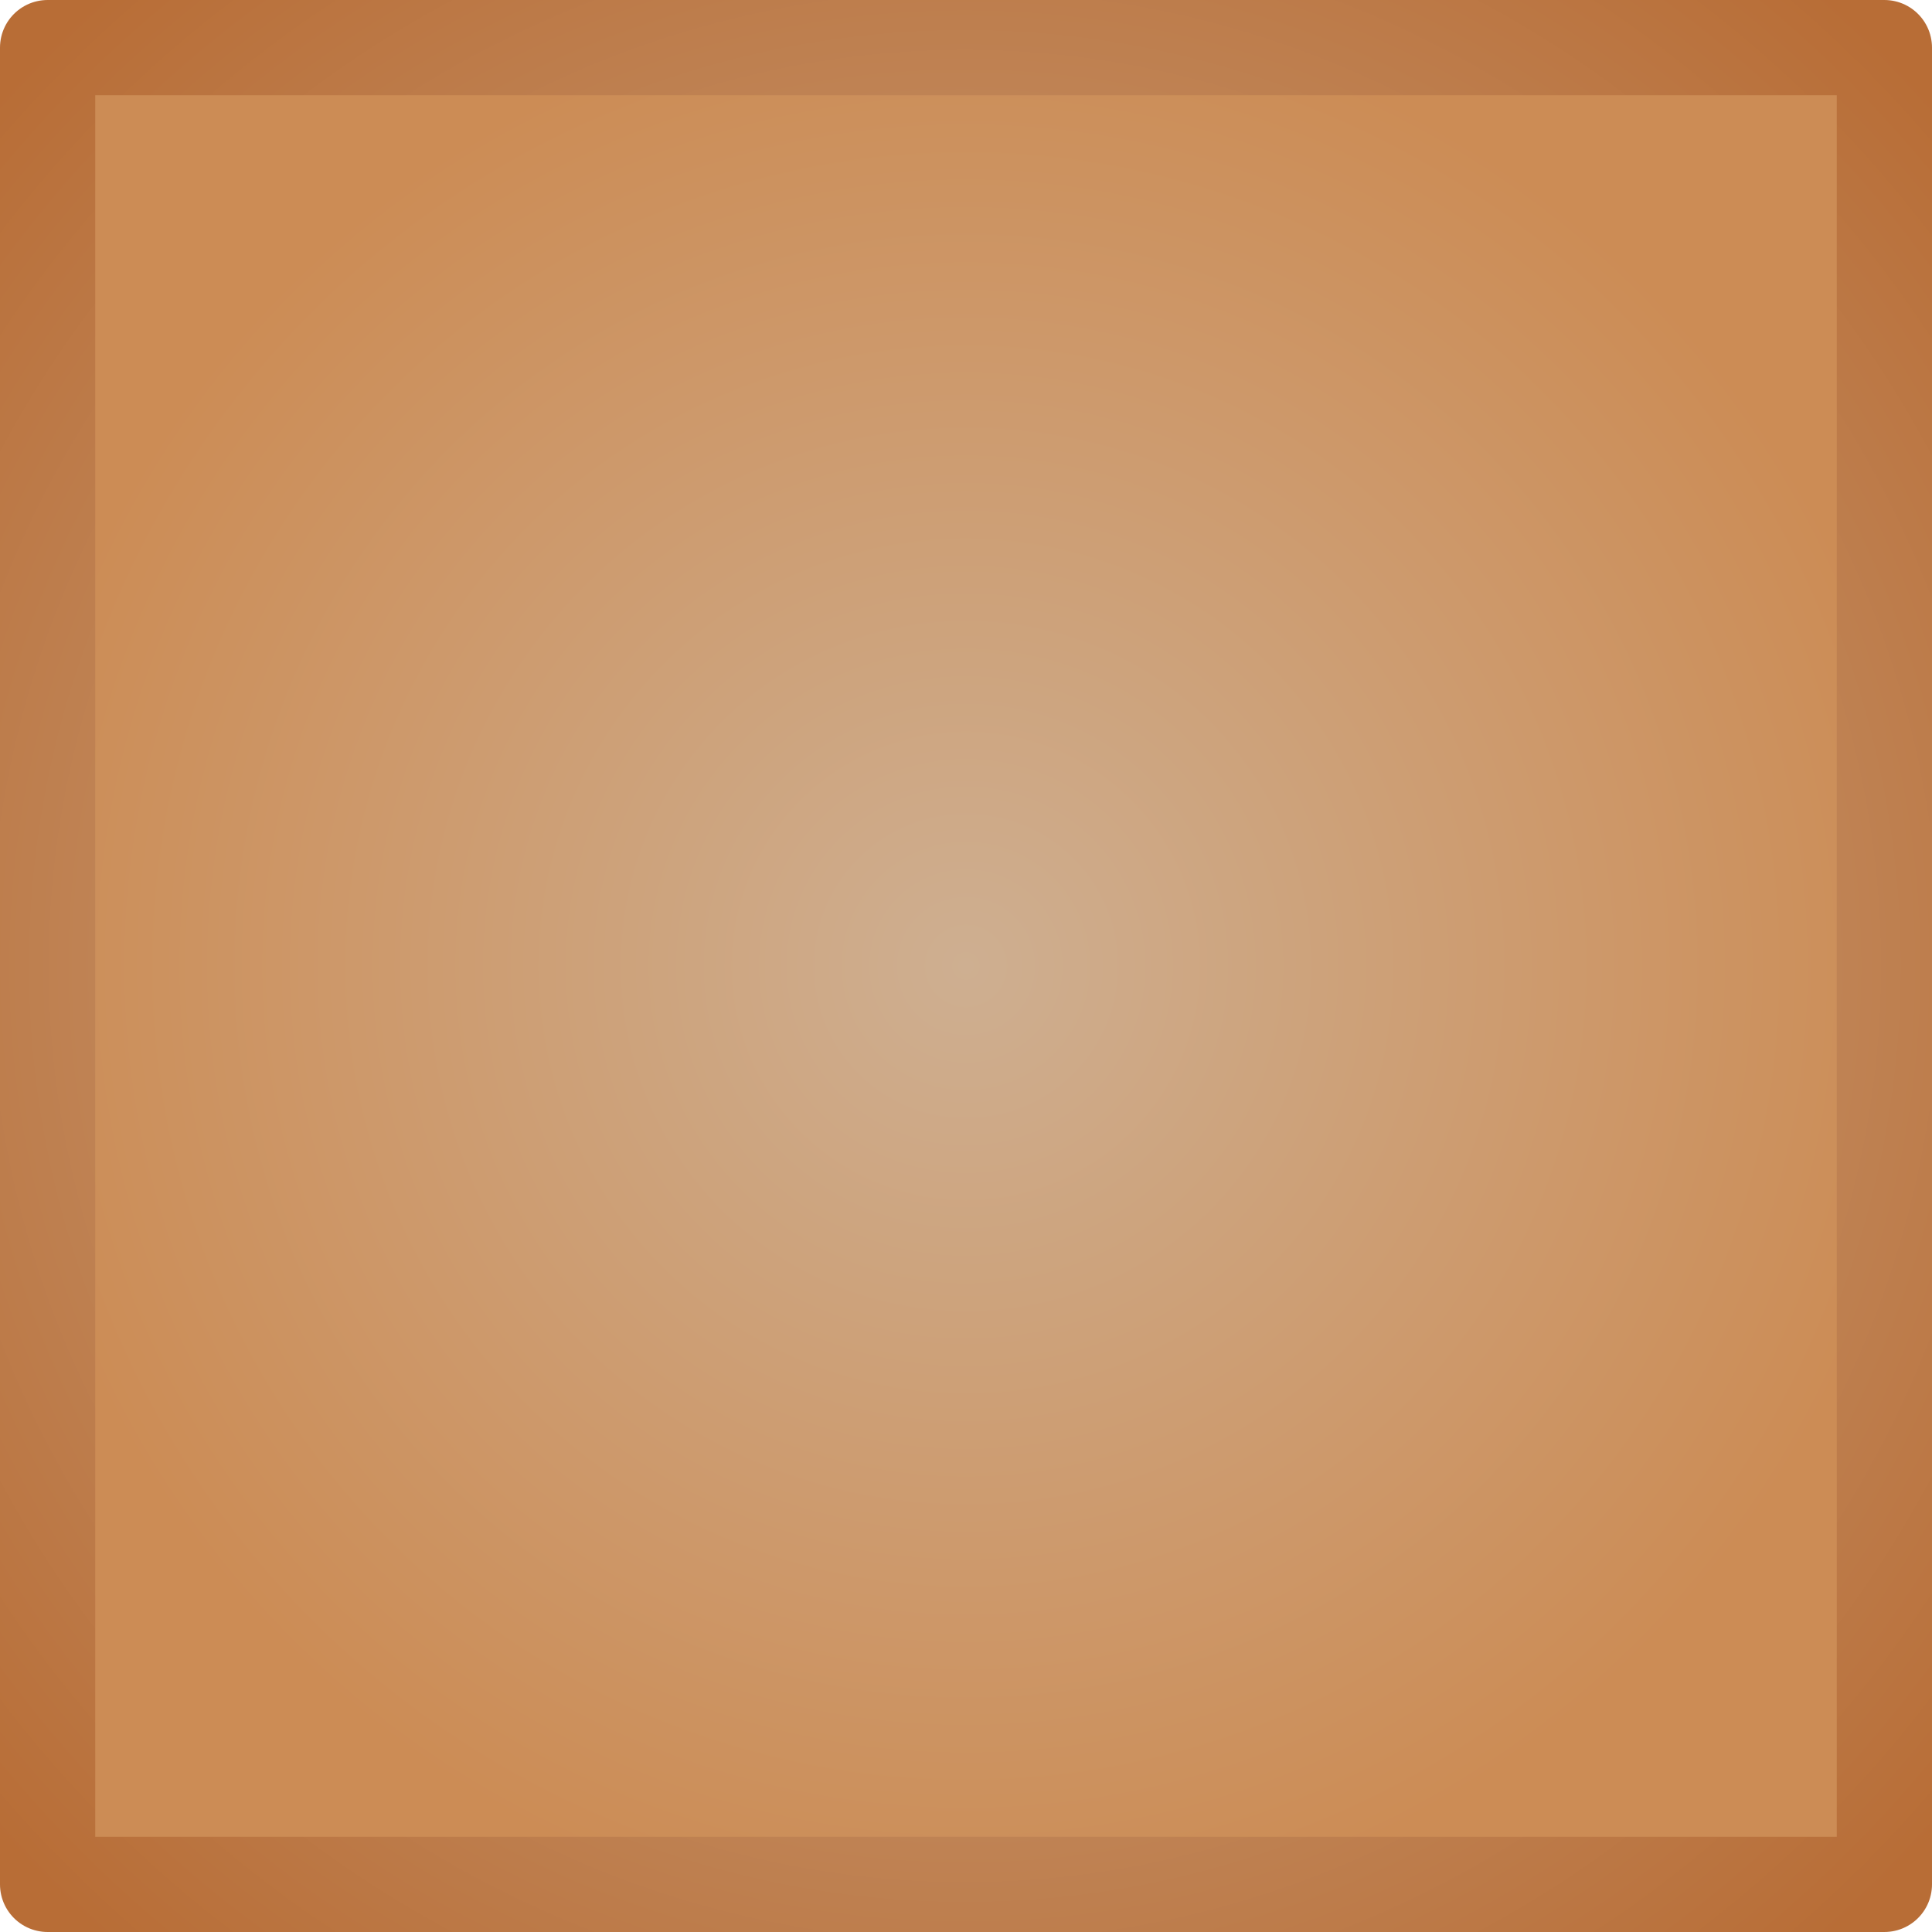 <?xml version="1.0" encoding="UTF-8" standalone="no"?>
<!-- Created with Inkscape (http://www.inkscape.org/) -->

<svg
   width="26.458mm"
   height="26.458mm"
   viewBox="0 0 26.458 26.458"
   version="1.1"
   id="svg970"
   inkscape:version="1.1.1 (3bf5ae0d25, 2021-09-20)"
   sodipodi:docname="box.svg"
   xmlns:inkscape="http://www.inkscape.org/namespaces/inkscape"
   xmlns:sodipodi="http://sodipodi.sourceforge.net/DTD/sodipodi-0.dtd"
   xmlns:xlink="http://www.w3.org/1999/xlink"
   xmlns="http://www.w3.org/2000/svg"
   xmlns:svg="http://www.w3.org/2000/svg">
  <sodipodi:namedview
     id="namedview972"
     pagecolor="#ffffff"
     bordercolor="#111111"
     borderopacity="1"
     inkscape:pageshadow="0"
     inkscape:pageopacity="0"
     inkscape:pagecheckerboard="1"
     inkscape:document-units="px"
     showgrid="false"
     inkscape:zoom="2.6205012"
     inkscape:cx="66.97192"
     inkscape:cy="67.353527"
     inkscape:window-width="1366"
     inkscape:window-height="705"
     inkscape:window-x="-8"
     inkscape:window-y="-8"
     inkscape:window-maximized="1"
     inkscape:current-layer="layer1" />
  <defs
     id="defs967">
    <radialGradient
       inkscape:collect="always"
       xlink:href="#linearGradient16254"
       id="radialGradient16256"
       cx="26.833"
       cy="26.833"
       fx="26.833"
       fy="26.833"
       r="26.833"
       gradientUnits="userSpaceOnUse"
       gradientTransform="matrix(0.493,0,0,0.493,1.2099762e-6,-2.9824066e-6)" />
    <linearGradient
       inkscape:collect="always"
       id="linearGradient16254">
      <stop
         style="stop-color:#ceaf91;stop-opacity:1"
         offset="0"
         id="stop16250" />
      <stop
         style="stop-color:#cc8c55;stop-opacity:1"
         offset="1"
         id="stop16252" />
    </linearGradient>
    <radialGradient
       inkscape:collect="always"
       xlink:href="#linearGradient7101"
       id="radialGradient10365"
       gradientUnits="userSpaceOnUse"
       gradientTransform="matrix(-0.469,0.469,-0.469,-0.469,38.383,13.229)"
       cx="26.833"
       cy="26.833"
       fx="26.833"
       fy="26.833"
       r="26.833" />
    <linearGradient
       inkscape:collect="always"
       id="linearGradient7101">
      <stop
         style="stop-color:#ceaf91;stop-opacity:1"
         offset="0"
         id="stop7097" />
      <stop
         style="stop-color:#b86d36;stop-opacity:1"
         offset="1"
         id="stop7099" />
    </linearGradient>
  </defs>
  <g
     inkscape:label="Layer 1"
     inkscape:groupmode="layer"
     id="layer1">
    <rect
       style="fill:url(#radialGradient16256);fill-opacity:1;fill-rule:evenodd;stroke:url(#radialGradient10365);stroke-width:1.304;stroke-linecap:round;stroke-linejoin:round;stroke-miterlimit:4;stroke-dasharray:none;stroke-dashoffset:0;stroke-opacity:1;paint-order:normal"
       id="rect846"
       width="25.154"
       height="25.154"
       x="0.652"
       y="0.652"
       ry="0" />
  </g>
</svg>
